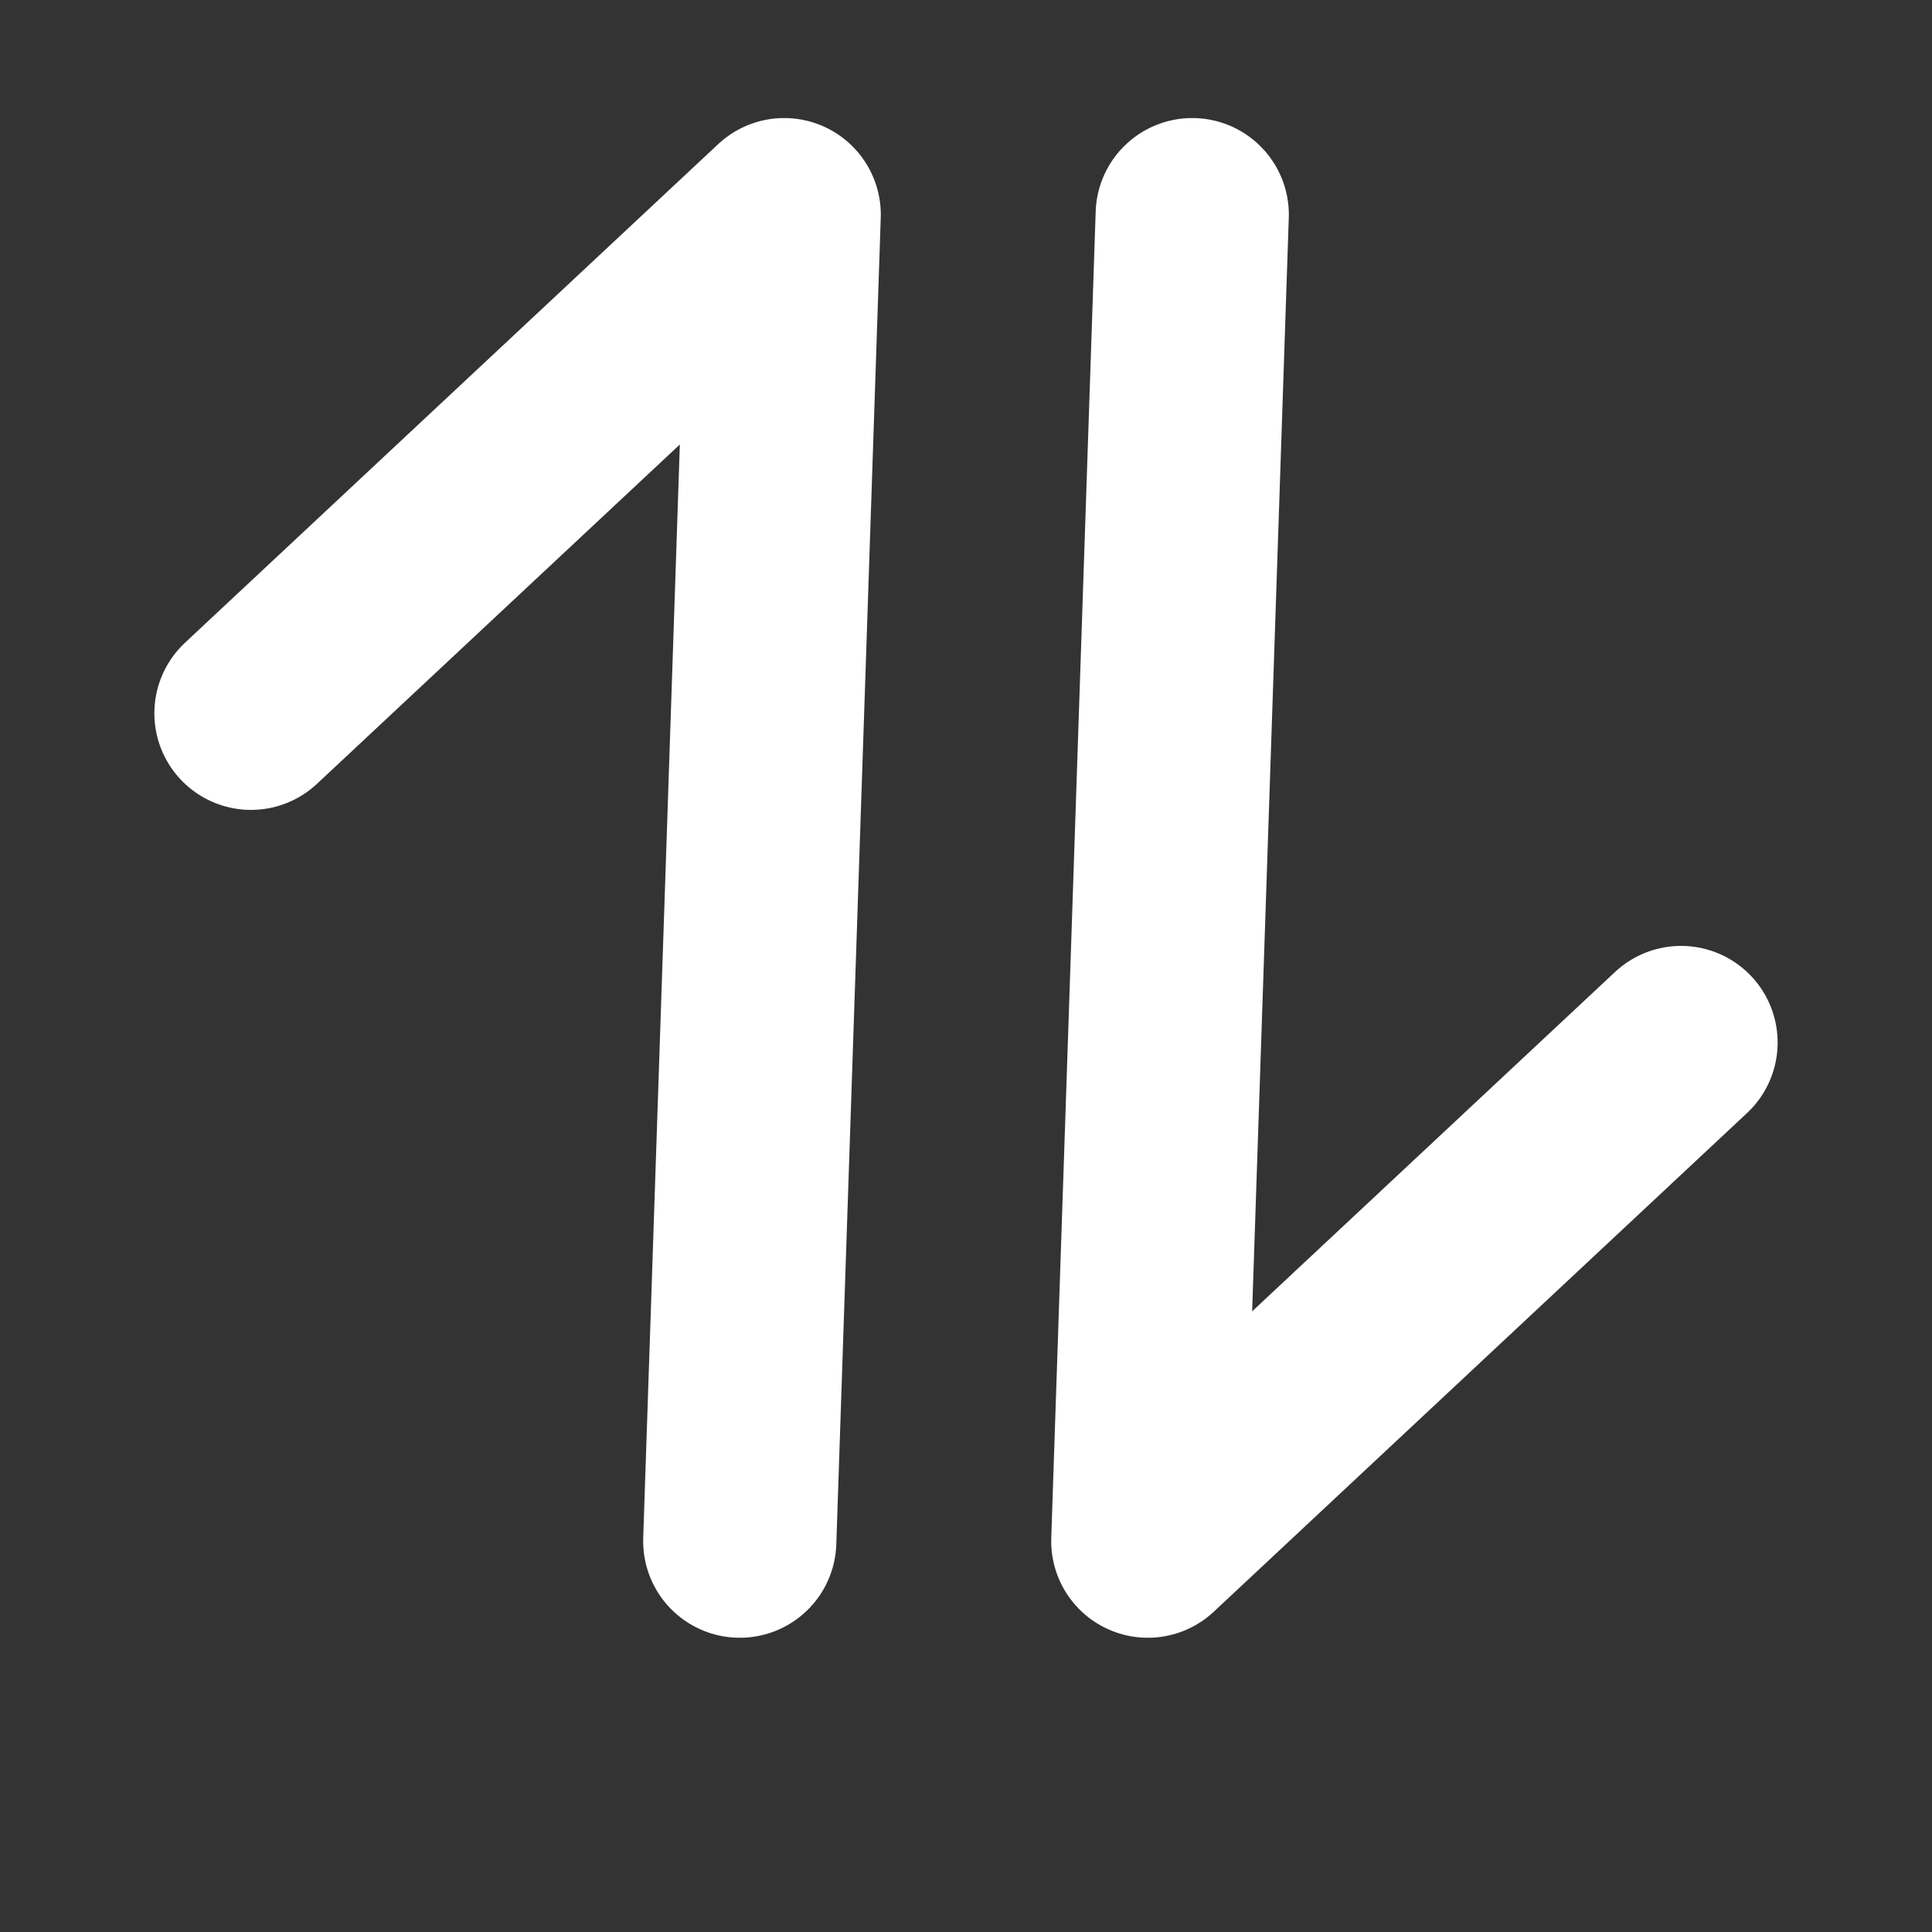 <svg width="10" height="10" viewBox="0 0 10 10" fill="none" xmlns="http://www.w3.org/2000/svg">
<rect x="0" y="0" width="10" height="10" fill="#333333" stroke="none"/>
<path d="M3.829 7.977L4.059 1.111L1.299 3.692" stroke="white" stroke-linecap="round" stroke-linejoin="round"/>
<path d="M6.171 1.111L5.941 7.977L8.701 5.396" stroke="white" stroke-linecap="round" stroke-linejoin="round"/>
</svg>
